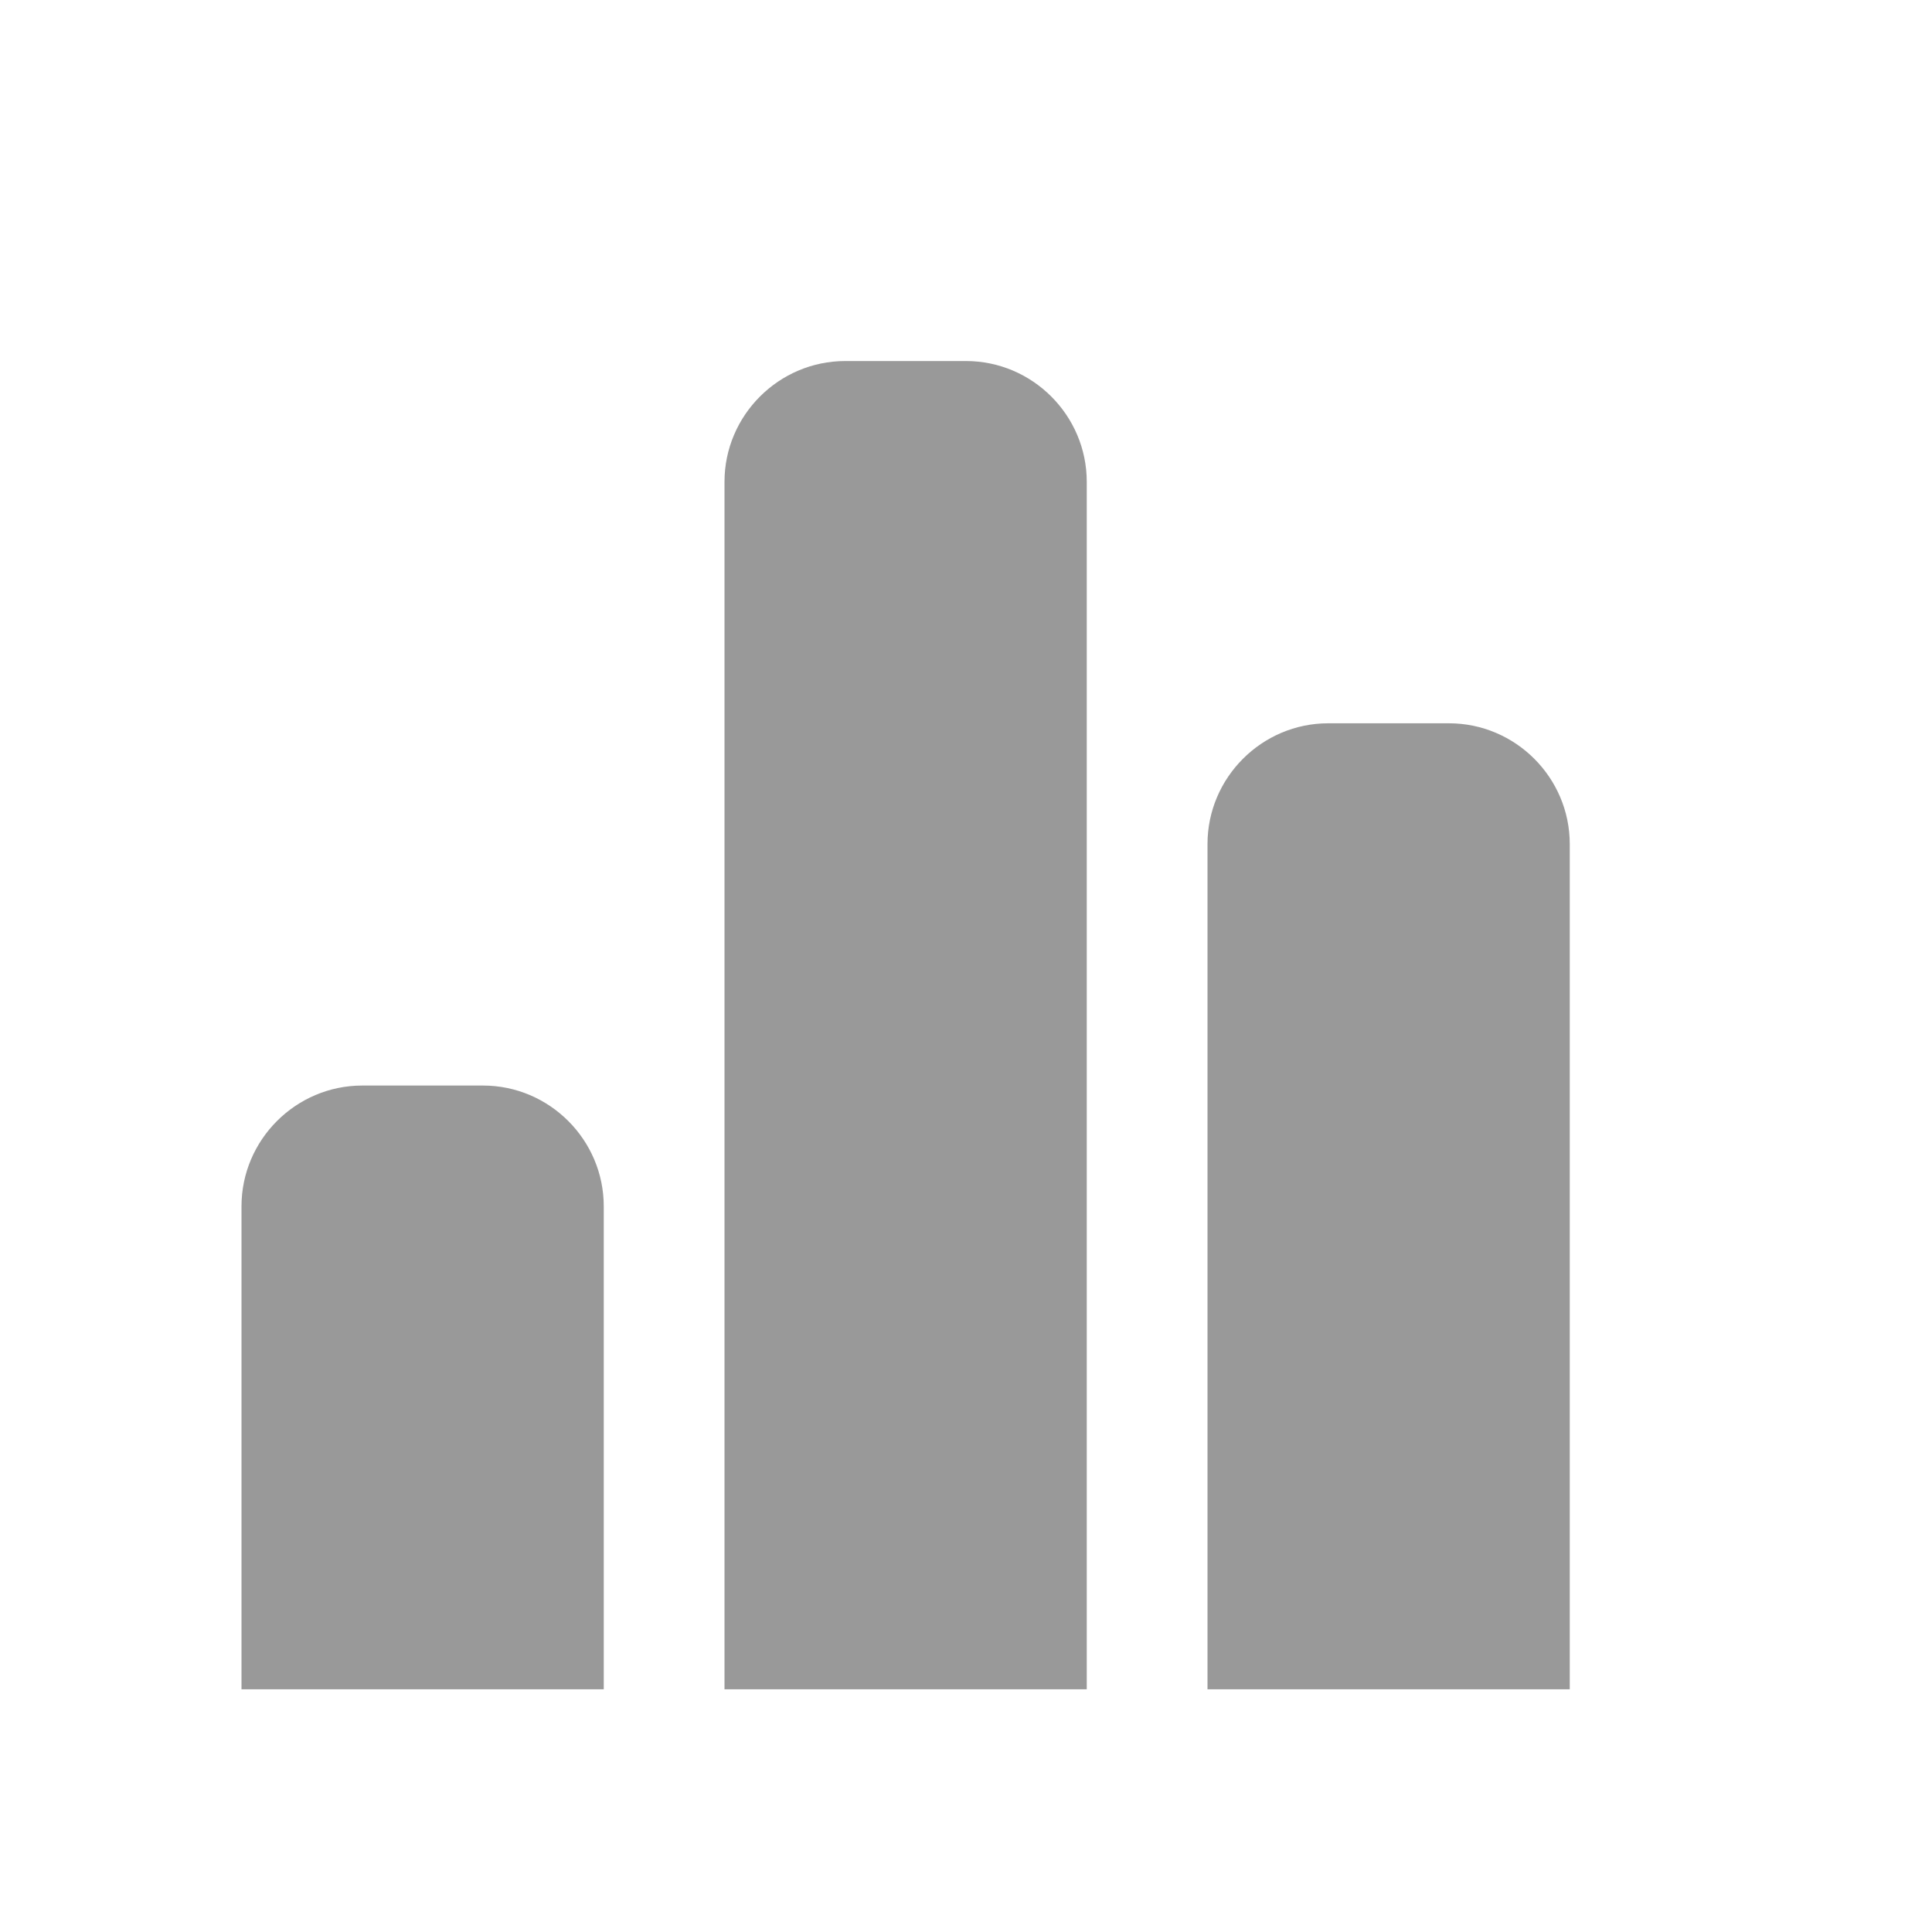 <svg xmlns="http://www.w3.org/2000/svg" viewBox="0 0 16 16" width="16" height="16">
<cis-name>charts</cis-name>
<path fill="#999999" d="M5,9.99v4H2v-4c0-0.55,0.45-1,1-1h1C4.55,8.99,5,9.44,5,9.99z M8,2.99H7c-0.55,0-1,0.45-1,1v10h3v-10
	C9,3.44,8.55,2.99,8,2.99z M12,5.99h-1c-0.55,0-1,0.45-1,1v7h3v-7C13,6.44,12.55,5.99,12,5.99z"/>
</svg>
